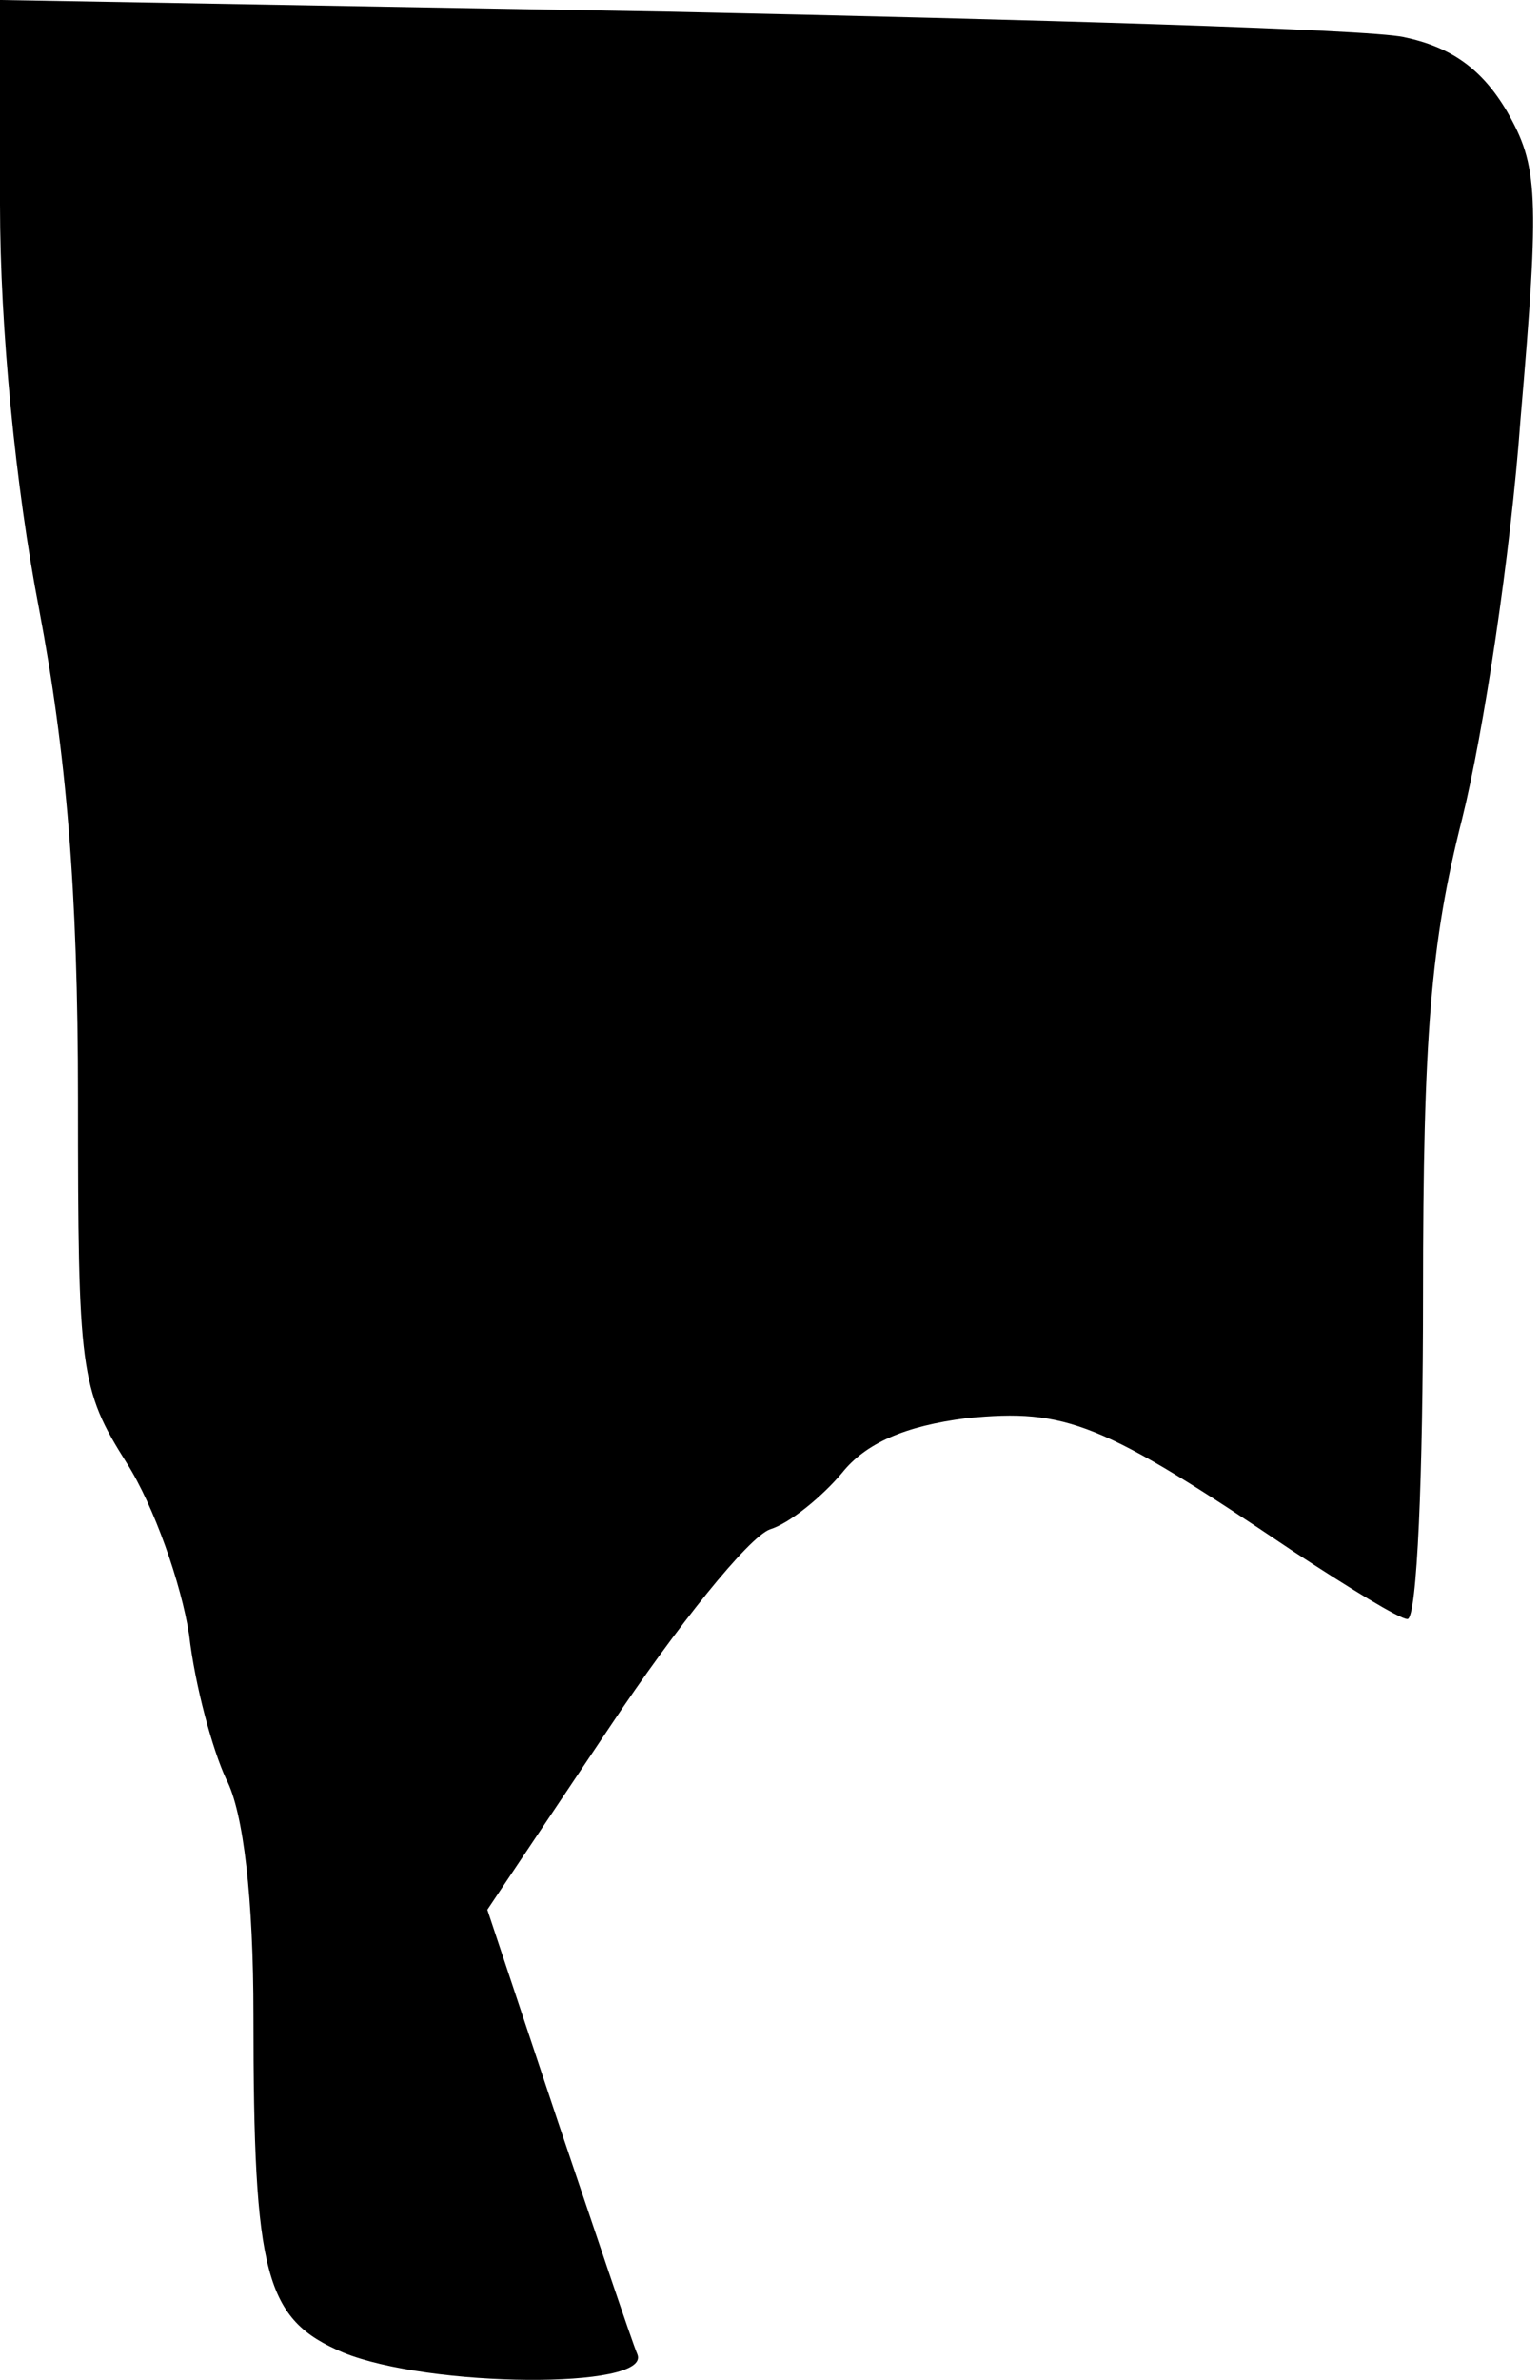 <?xml version="1.0" standalone="no"?>
<!DOCTYPE svg PUBLIC "-//W3C//DTD SVG 20010904//EN"
 "http://www.w3.org/TR/2001/REC-SVG-20010904/DTD/svg10.dtd">
<svg version="1.0" xmlns="http://www.w3.org/2000/svg"
 width="79pt" height="122pt" viewBox="0 0 79 122"
 preserveAspectRatio="xMidYMid meet">
<g transform="translate(0,122) scale(0.1,-0.1)"
fill="#000000" stroke="none">
<path fill="#000000" stroke="none" d="M0 1115 c0 -63 8 -145 20 -207 14 -74
20 -144 20 -251 0 -140 1 -149 25 -187 14 -22 28 -62 32 -88 3 -26 12 -59 19
-74 9 -17 14 -62 14 -121 0 -134 6 -156 46 -173 44 -18 158 -19 151 -1 -3 7
-21 61 -41 120 l-36 108 63 94 c34 51 71 97 82 101 10 3 27 17 37 29 12 15 32
24 64 28 51 5 69 -2 167 -68 29 -19 55 -35 59 -35 5 0 8 75 8 166 0 133 4 181
20 244 11 44 25 136 30 205 10 116 9 130 -7 158 -13 22 -29 33 -53 38 -19 4
-189 9 -377 13 l-343 6 0 -105z"/>
</g>
</svg>

